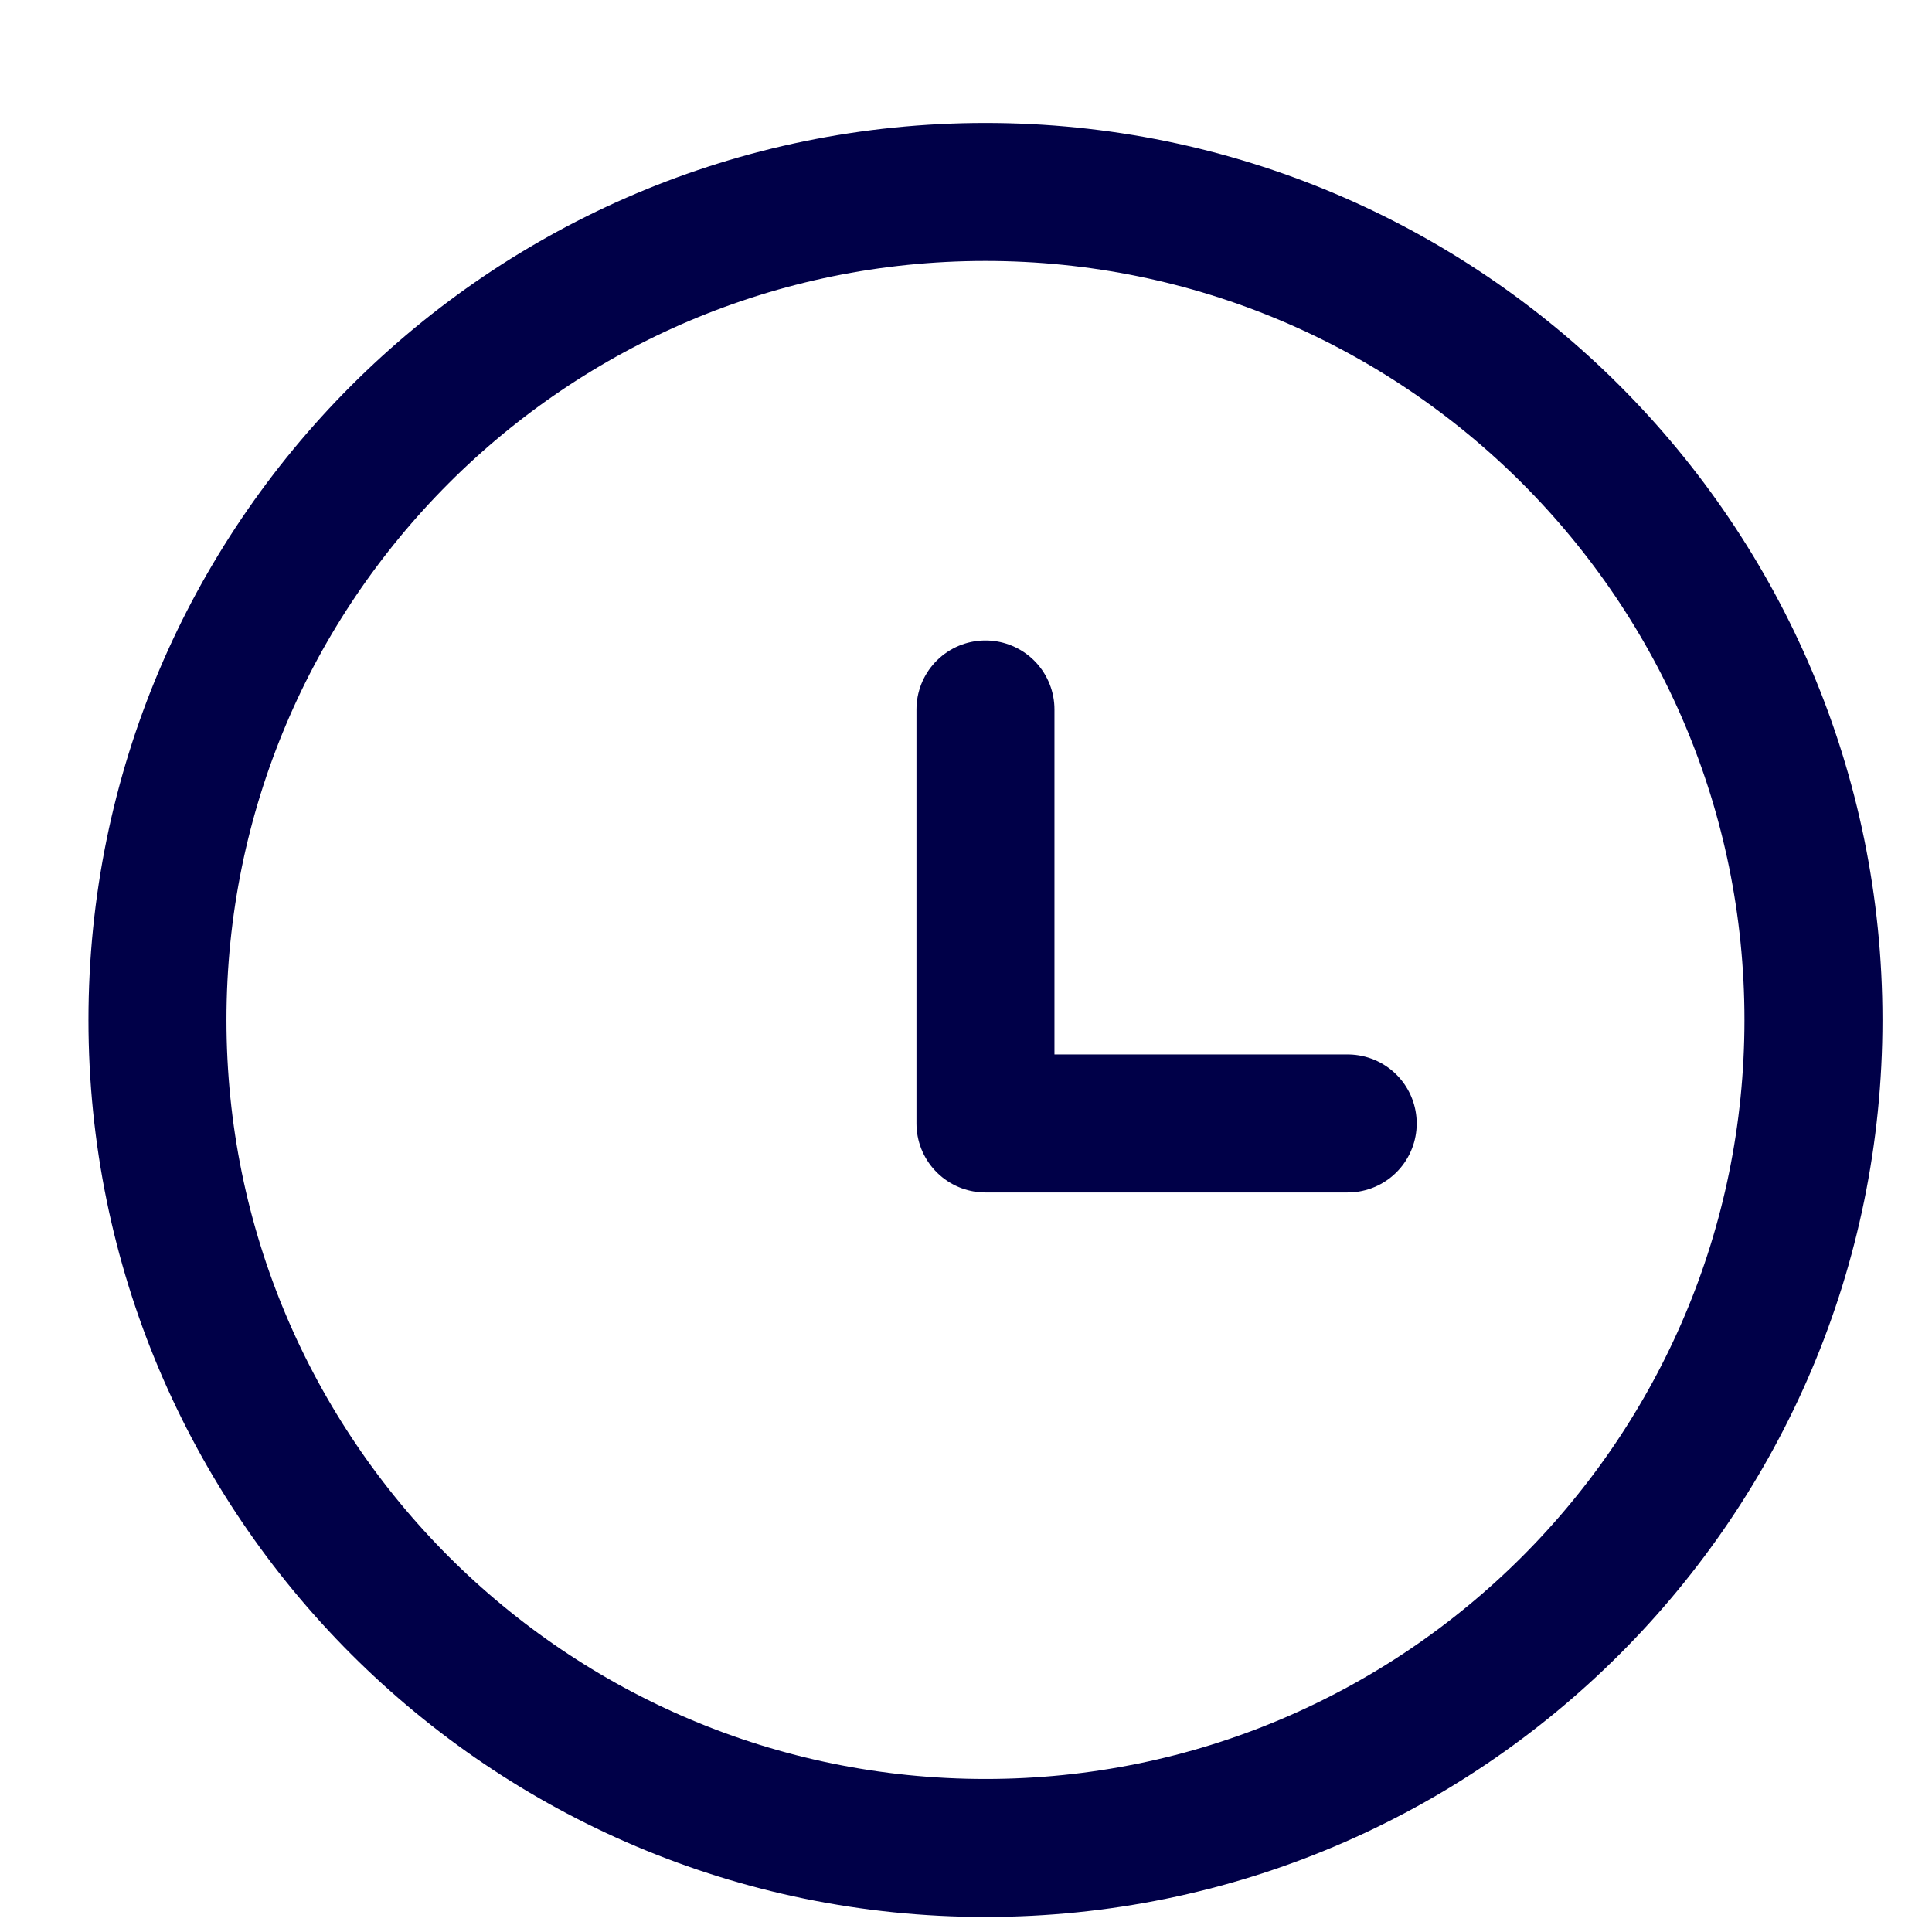 <svg width="14" height="14" viewBox="0 0 14 14" fill="none" xmlns="http://www.w3.org/2000/svg">
<g id="Group">
<path id="Vector" d="M7.141 13.391C3.827 13.391 1.141 10.704 1.141 7.391C1.141 4.077 3.827 1.391 7.141 1.391C10.454 1.391 13.141 4.077 13.141 7.391C13.141 10.704 10.454 13.391 7.141 13.391Z" stroke="#000048" stroke-linecap="round" stroke-linejoin="round"/>
<path id="Vector_2" d="M7.141 5.141V8.141H9.766" stroke="#000048" stroke-linecap="round" stroke-linejoin="round"/>
</g>
</svg>
